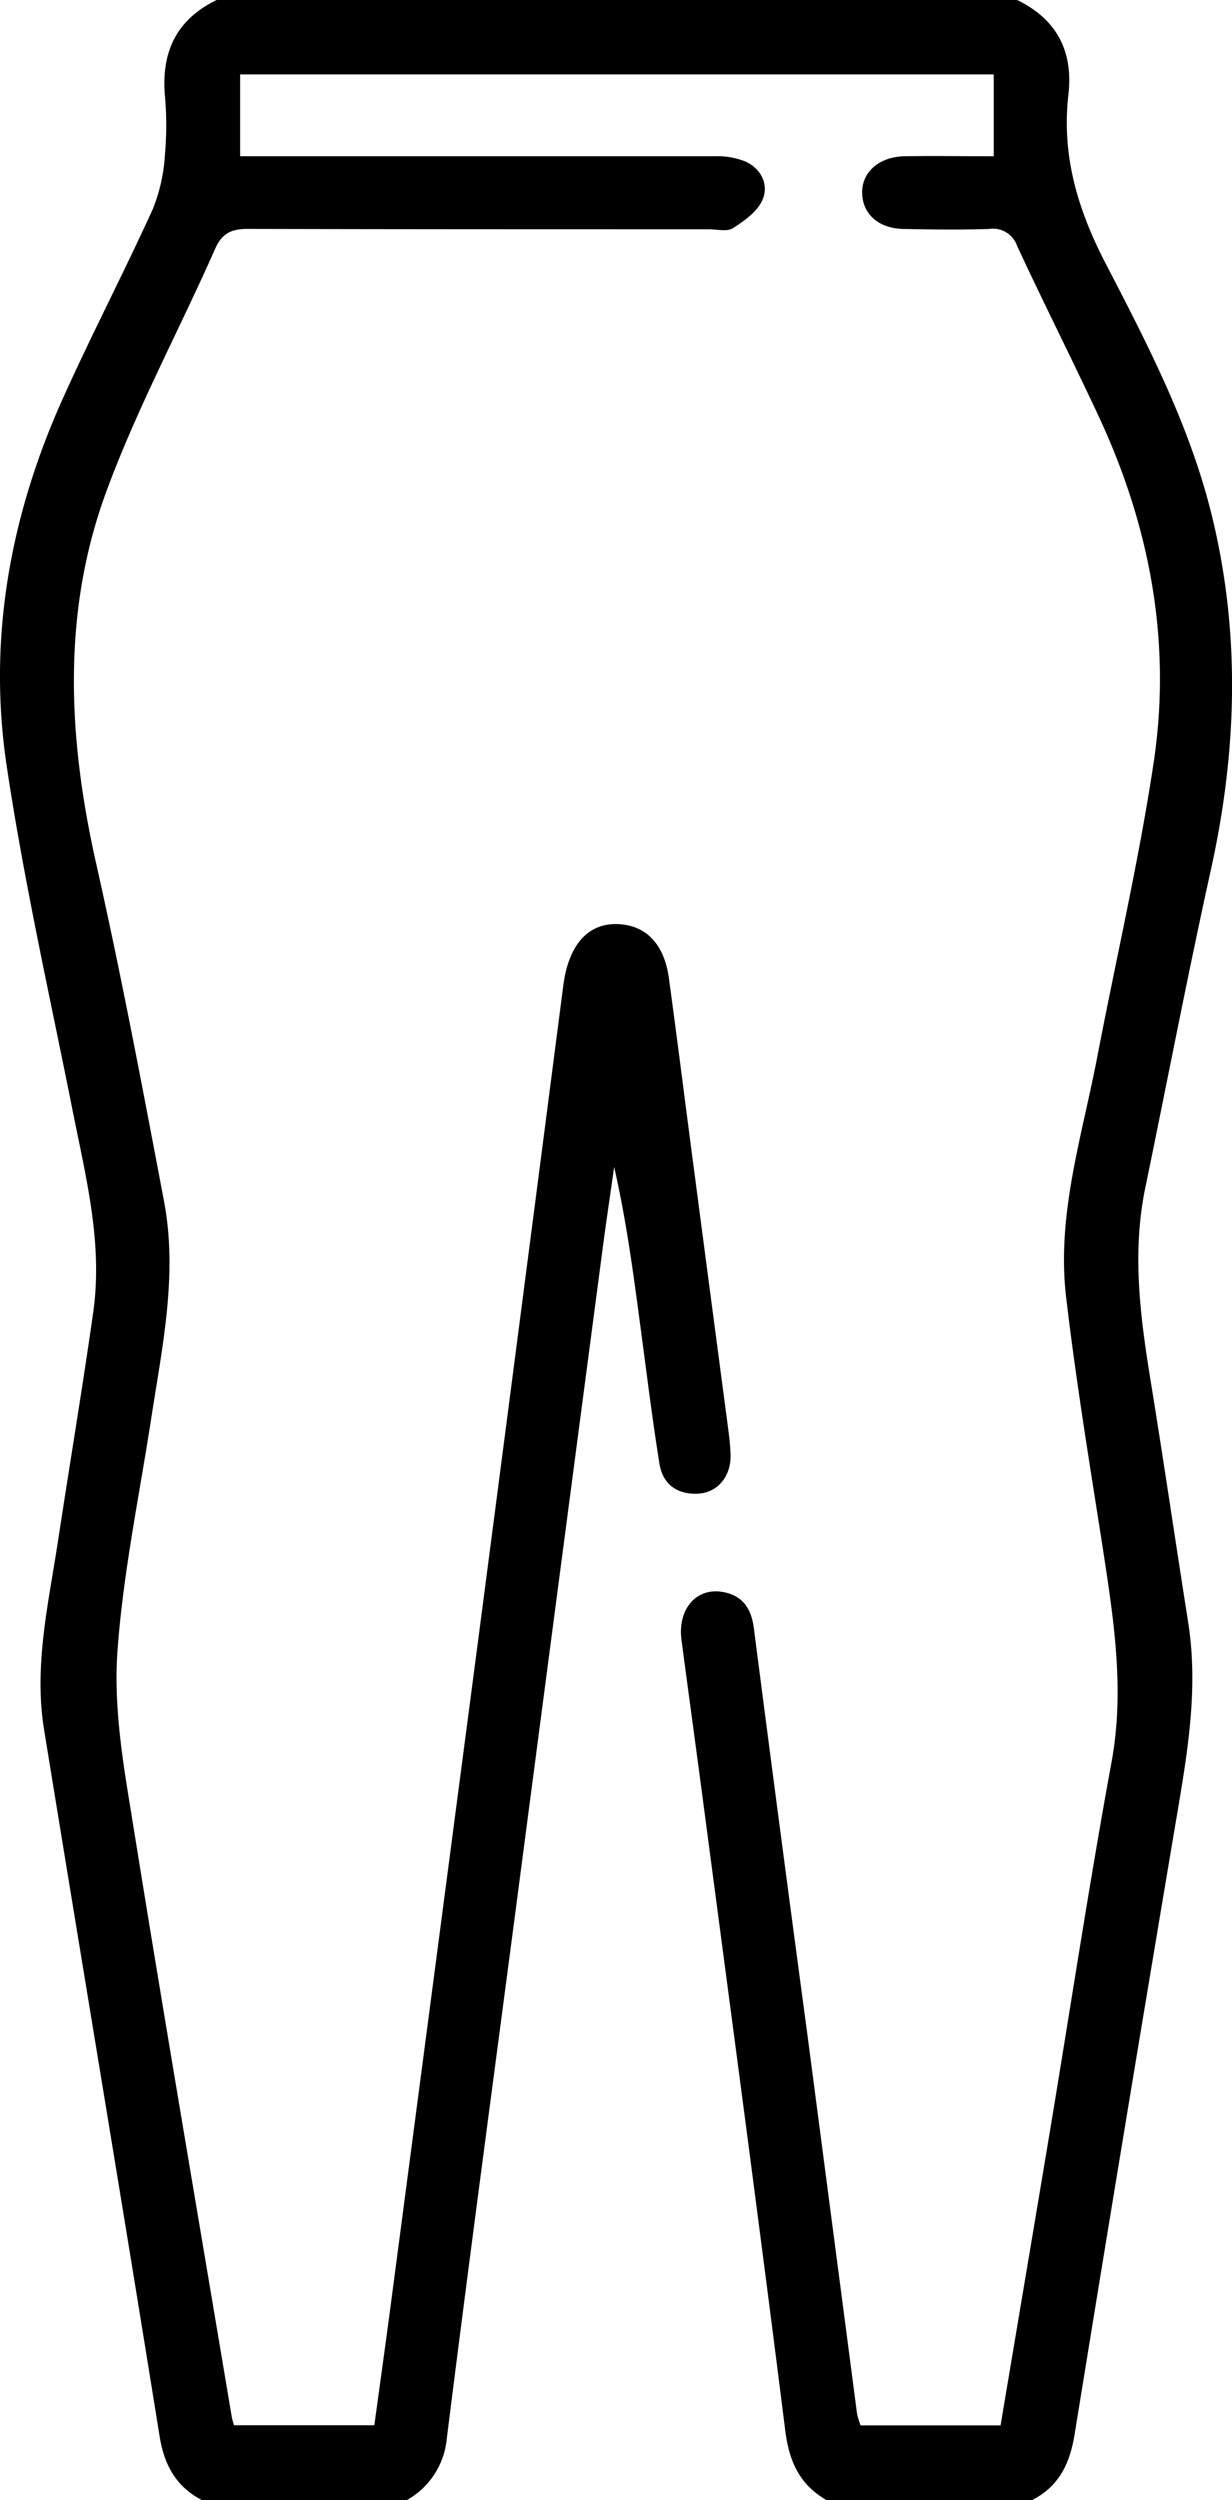 <svg xmlns="http://www.w3.org/2000/svg" viewBox="0 0 189.31 384"><g id="katman_2" data-name="katman 2"><g id="katman_1-2" data-name="katman 1"><path d="M156.3,0c6.14,3,8.63,7.91,7.87,14.57-1.09,9.52,1.55,18,6,26.43C176.58,53.36,183,65.81,186.3,79.55c4.36,18.1,3.75,36.09-.26,54.17-3.58,16.2-6.7,32.5-10.06,48.75-2.06,10-.76,19.86.85,29.76,2,12.32,3.81,24.67,5.75,37,1.48,9.42.11,18.64-1.45,27.91q-8.16,48.36-16,96.75c-.73,4.49-2.38,8-6.54,10.12H127c-4.11-2.35-5.73-5.91-6.33-10.62-4-31.84-8.27-63.65-12.47-95.47-1.14-8.67-2.33-17.33-3.48-26-.63-4.73,2.25-8.13,6.37-7.39,3,.53,4.36,2.55,4.74,5.49q4,31,8.17,62,3.85,29.35,7.69,58.69a11.67,11.67,0,0,0,.55,1.82h21.51c2.58-15.4,5.16-30.64,7.7-45.89,3.11-18.72,5.95-37.48,9.38-56.15,2-11.11.28-21.87-1.38-32.73-2-12.84-4.12-25.65-5.63-38.54-1.49-12.64,2.47-24.75,4.81-37,2.89-15.08,6.39-30.06,8.66-45.22,2.74-18.37-.58-36.09-8.4-52.91-4.11-8.82-8.51-17.51-12.61-26.34a3.91,3.91,0,0,0-4.3-2.58c-4.37.14-8.75.09-13.12,0-3.81-.06-6.28-2.24-6.38-5.45S135,24.08,139,24c4.48-.07,9,0,13.7,0V11.43H36.9V24h4.32q34.32,0,68.63,0a11.59,11.59,0,0,1,4.7.81c2.45,1.13,3.63,3.58,2.6,5.92-.78,1.78-2.78,3.19-4.53,4.32-.89.57-2.43.17-3.68.17-23.63,0-47.25,0-70.88-.06-2.61,0-4,.73-5.05,3.17C27.49,50.79,21,62.83,16.32,75.55c-6.88,18.71-5.85,38-1.51,57.24,3.86,17.17,7.13,34.47,10.4,51.76,2.13,11.27-.3,22.38-2,33.49-1.83,11.84-4.3,23.65-5.16,35.56-.57,8,.68,16.19,2,24.16,5,31.18,10.34,62.31,15.56,93.46.06.36.18.71.34,1.29H57.52c.9-6.55,1.83-13.2,2.7-19.84Q66.9,302,73.56,251.27q6.54-50,13-99.93c.82-6.26,3.84-9.66,8.57-9.39,4.19.24,6.94,3.1,7.65,8.28,1.39,10.14,2.65,20.3,4,30.46q2.46,18.75,4.95,37.51c.22,1.73.48,3.47.53,5.22.1,3.29-1.93,5.8-4.91,6-3.17.19-5.45-1.33-6-4.49-1.09-6.77-1.93-13.59-2.84-20.4-1.12-8.4-2.2-16.8-4.14-25.29-.6,4.29-1.25,8.58-1.81,12.88q-6.69,50.7-13.34,101.4c-3.55,27-7.18,54-10.56,81A12.12,12.12,0,0,1,62.54,384H31c-3.94-2.07-5.75-5.34-6.47-9.75C18.71,338,12.65,301.86,6.77,265.65c-1.59-9.8.69-19.4,2.15-29,1.78-11.72,3.75-23.41,5.41-35.15,1.48-10.47-1.11-20.59-3.14-30.76C7.66,153,3.66,135.33,1,117.45-1.88,98,1.59,79.12,9.66,61.2c4.4-9.77,9.36-19.3,13.81-29.06a26.4,26.4,0,0,0,1.86-8.21,51.23,51.23,0,0,0,0-9.35C24.8,7.91,27.14,3,33.28,0Z"/></g></g></svg>